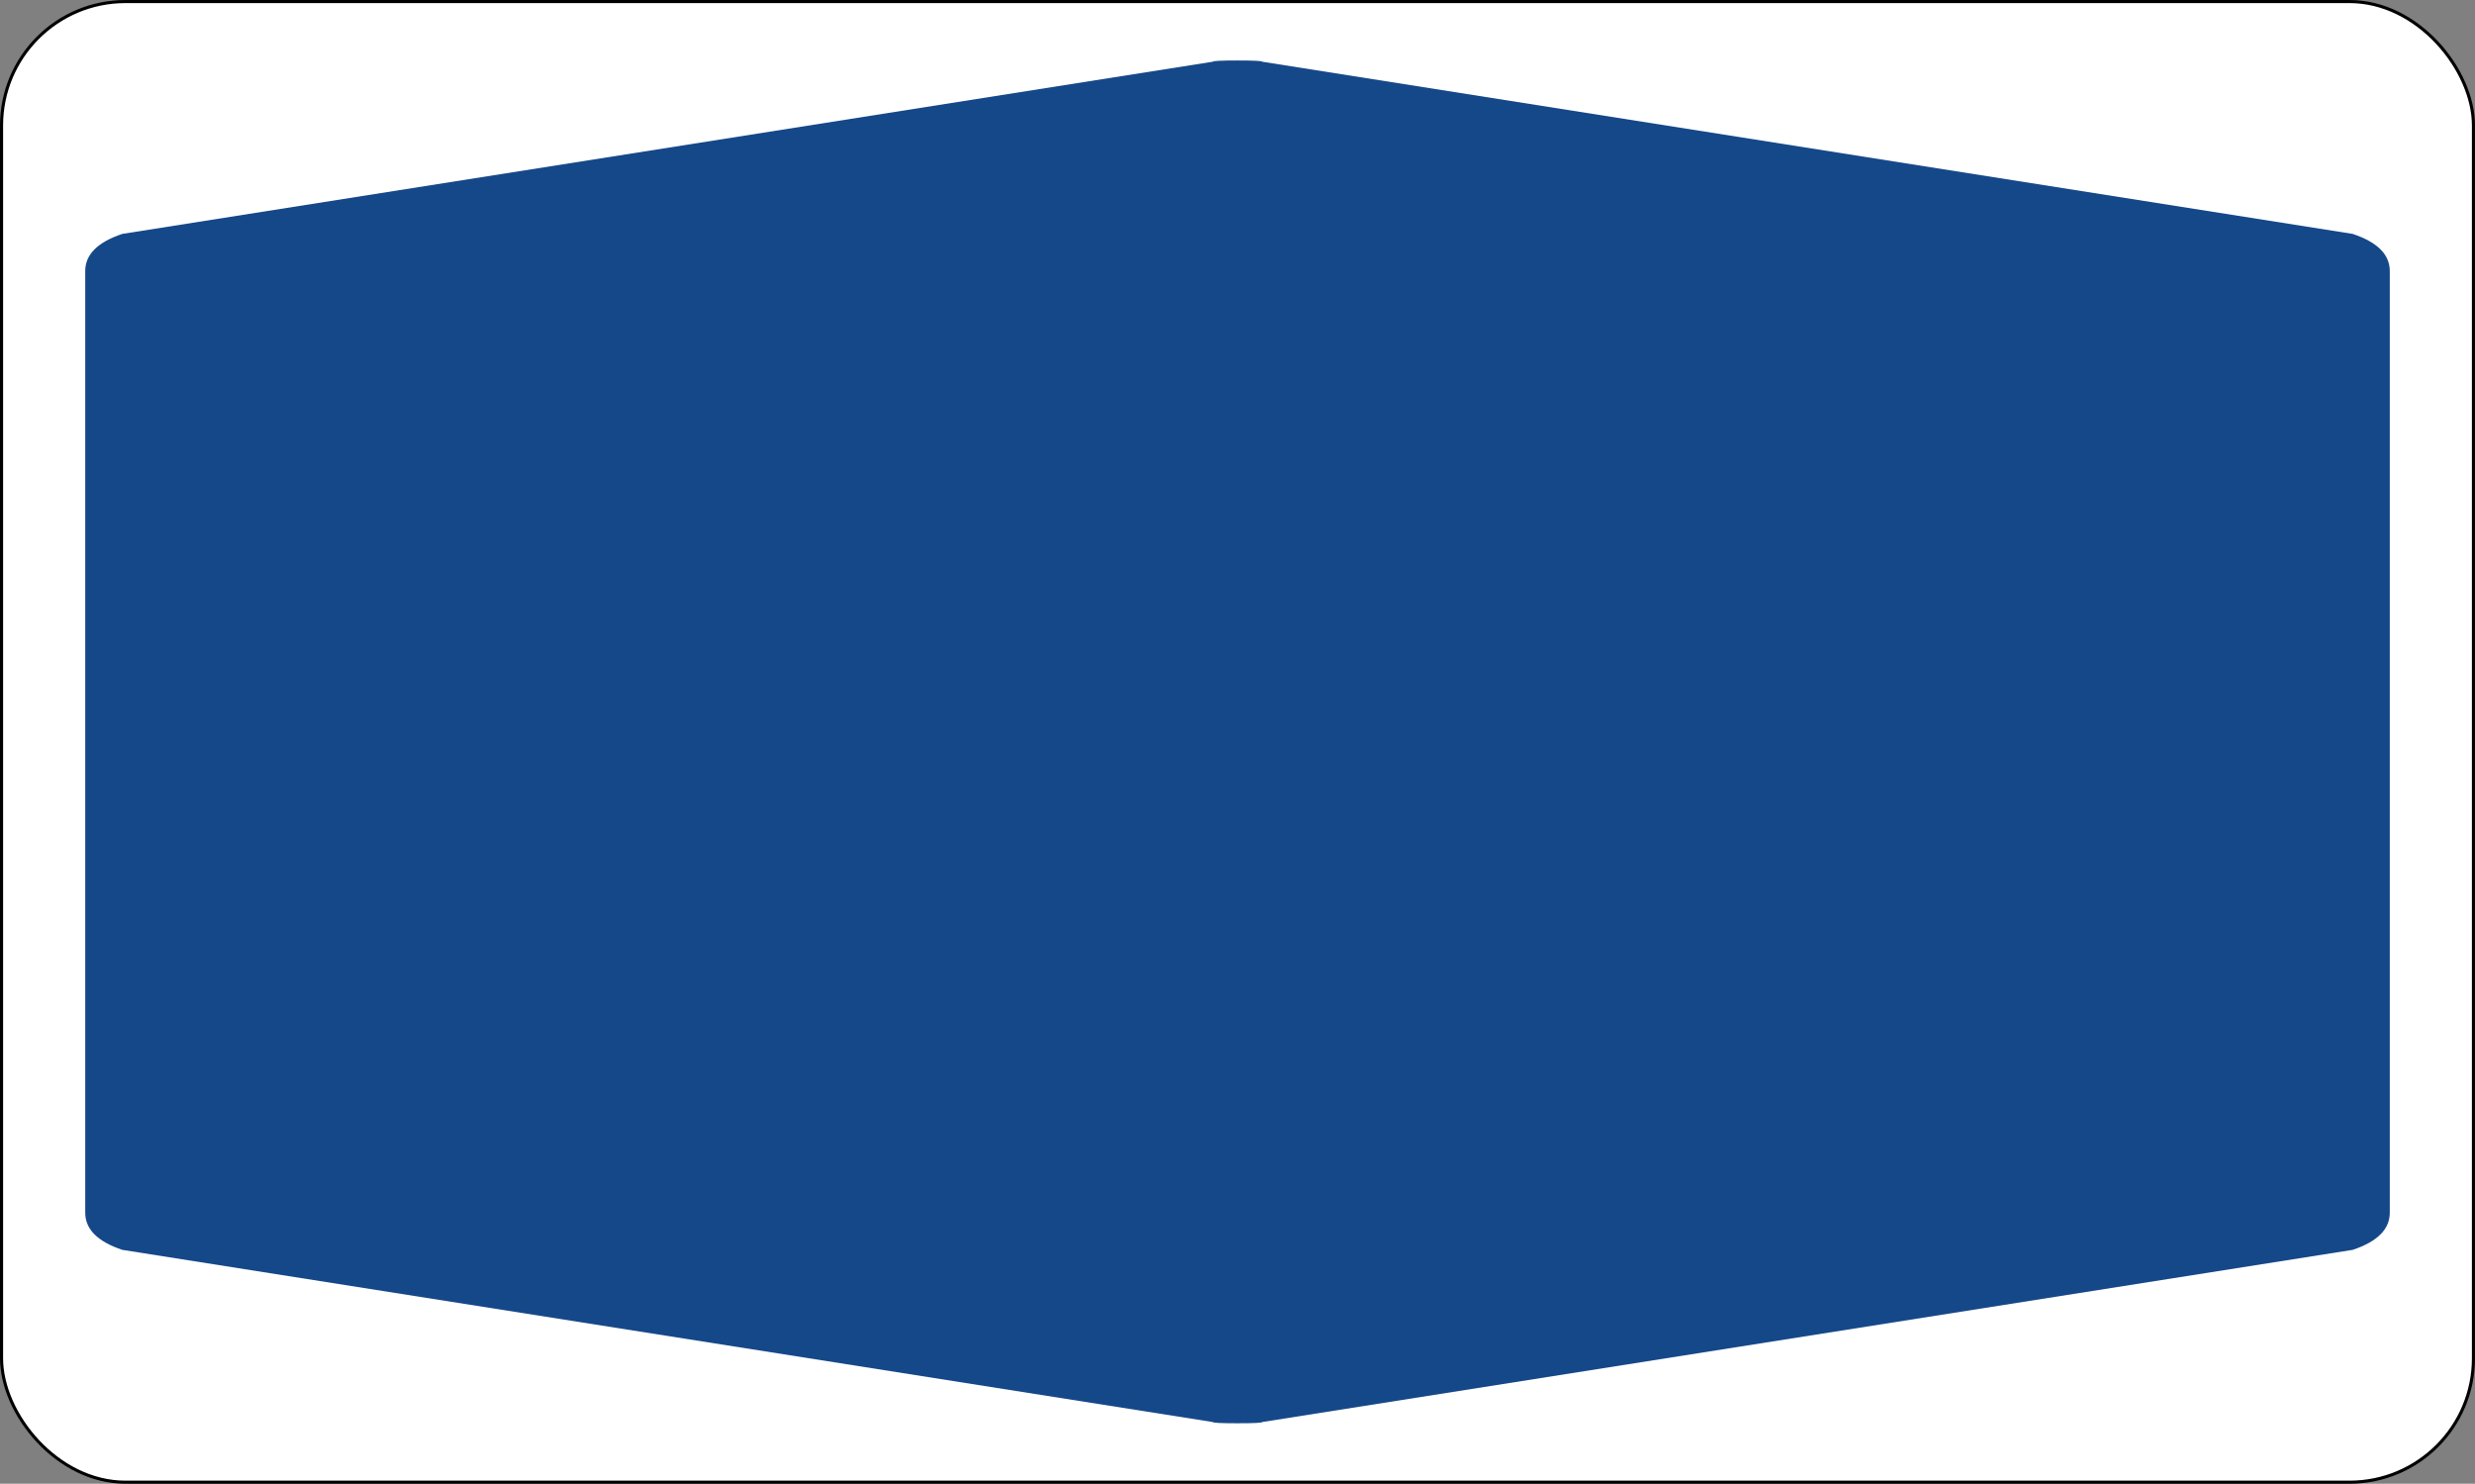 <?xml version="1.0" encoding="UTF-8" standalone="no"?>
<svg
   xmlns:dc="http://purl.org/dc/elements/1.1/"
   xmlns:cc="http://creativecommons.org/ns#"
   xmlns:rdf="http://www.w3.org/1999/02/22-rdf-syntax-ns#"
   xmlns:svg="http://www.w3.org/2000/svg"
   xmlns="http://www.w3.org/2000/svg"
   xmlns:sodipodi="http://sodipodi.sourceforge.net/DTD/sodipodi-0.dtd"
   xmlns:inkscape="http://www.inkscape.org/namespaces/inkscape"
   width="16"
   height="9.592"
   version="1.1"
   id="svg2"
   inkscape:version="0.91 r13725"
   sodipodi:docname="bab16.svg">
  <rect width="100%" height="100%" fill="#808080" stroke="none"/>
  <defs
     id="defs12" />
  <sodipodi:namedview
     pagecolor="#ffffff"
     bordercolor="#666666"
     borderopacity="1"
     objecttolerance="10"
     gridtolerance="10"
     guidetolerance="10"
     inkscape:pageopacity="0"
     inkscape:pageshadow="2"
     inkscape:window-width="1920"
     inkscape:window-height="1028"
     id="namedview10"
     showgrid="false"
     inkscape:zoom="1.9666667"
     inkscape:cx="99.875"
     inkscape:cy="100.55295"
     inkscape:window-x="1272"
     inkscape:window-y="-8"
     inkscape:window-maximized="1"
     inkscape:current-layer="svg2"
     fit-margin-top="0"
     fit-margin-left="0"
     fit-margin-right="0"
     fit-margin-bottom="0" />
  <rect
     x="0.01"
     y="0.01"
     width="15.98"
     height="9.572"
     rx="0.801"
     ry="0.801"
     id="rect4"
     style="fill:#ffffff;stroke:#000000;stroke-width:0.02" />
  <path
     d="m 0.551,4.796 0,-3.044 q 0,-0.16 0.24,-0.24 L 7.84,0.399 q 0,-0.008 0.16,-0.008 0.16,0 0.16,0.008 L 15.209,1.512 q 0.24,0.08 0.24,0.24 l 0,6.088 q 0,0.16 -0.24,0.24 l -7.049,1.113 q 0,0.008 -0.16,0.008 -0.16,0 -0.16,-0.008 l -7.049,-1.113 q -0.24,-0.08 -0.24,-0.24"
     id="path6"
     style="fill:#154889;fill-opacity:1;stroke:none"
     inkscape:connector-curvature="0" />
</svg>
